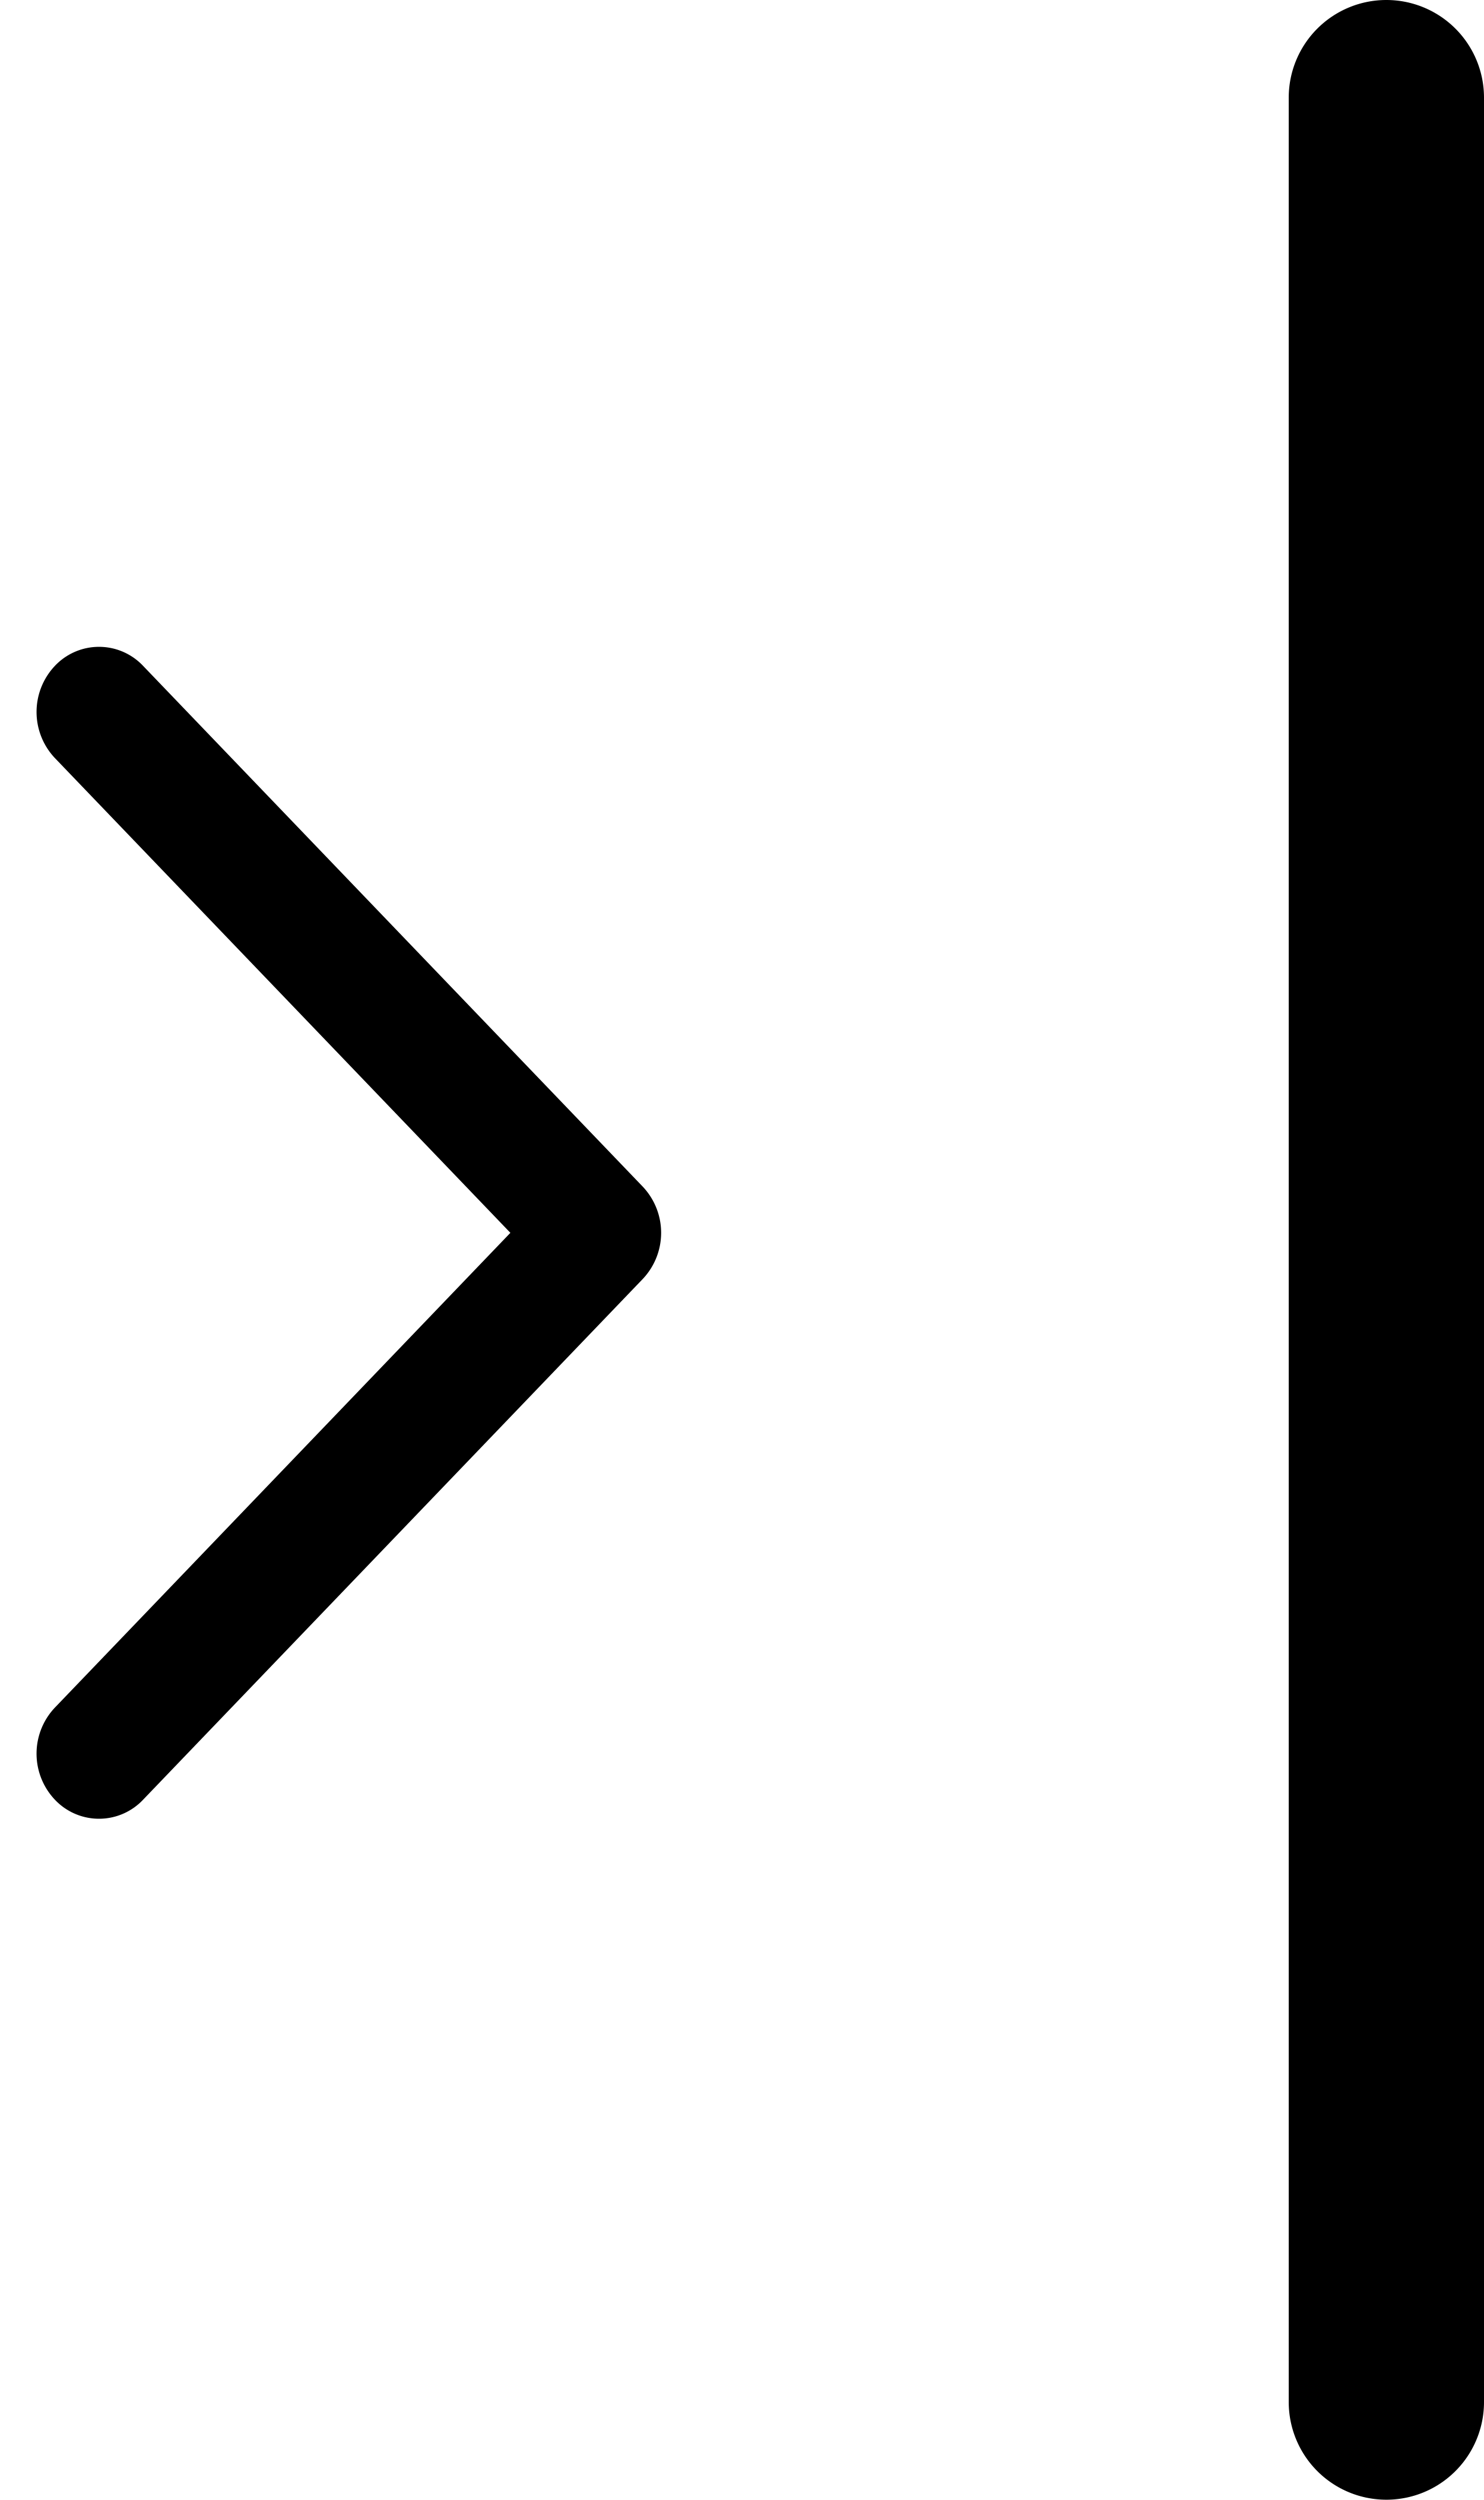 <svg xmlns="http://www.w3.org/2000/svg" width="38" height="64">
    <path fill-rule="evenodd" d="M35.5 64a2.5 2.5 0 0 1-2.5-2.5v-59a2.5 2.5 0 1 1 5 0v59a2.5 2.5 0 0 1-2.5 2.5zM16.462 32.742 3.666 46.076a1.552 1.552 0 0 1-2.262 0 1.715 1.715 0 0 1 0-2.355l11.665-12.157L1.404 19.407a1.718 1.718 0 0 1 0-2.357 1.552 1.552 0 0 1 2.262 0l12.796 13.335a1.72 1.72 0 0 1 0 2.357z"/>
</svg>
